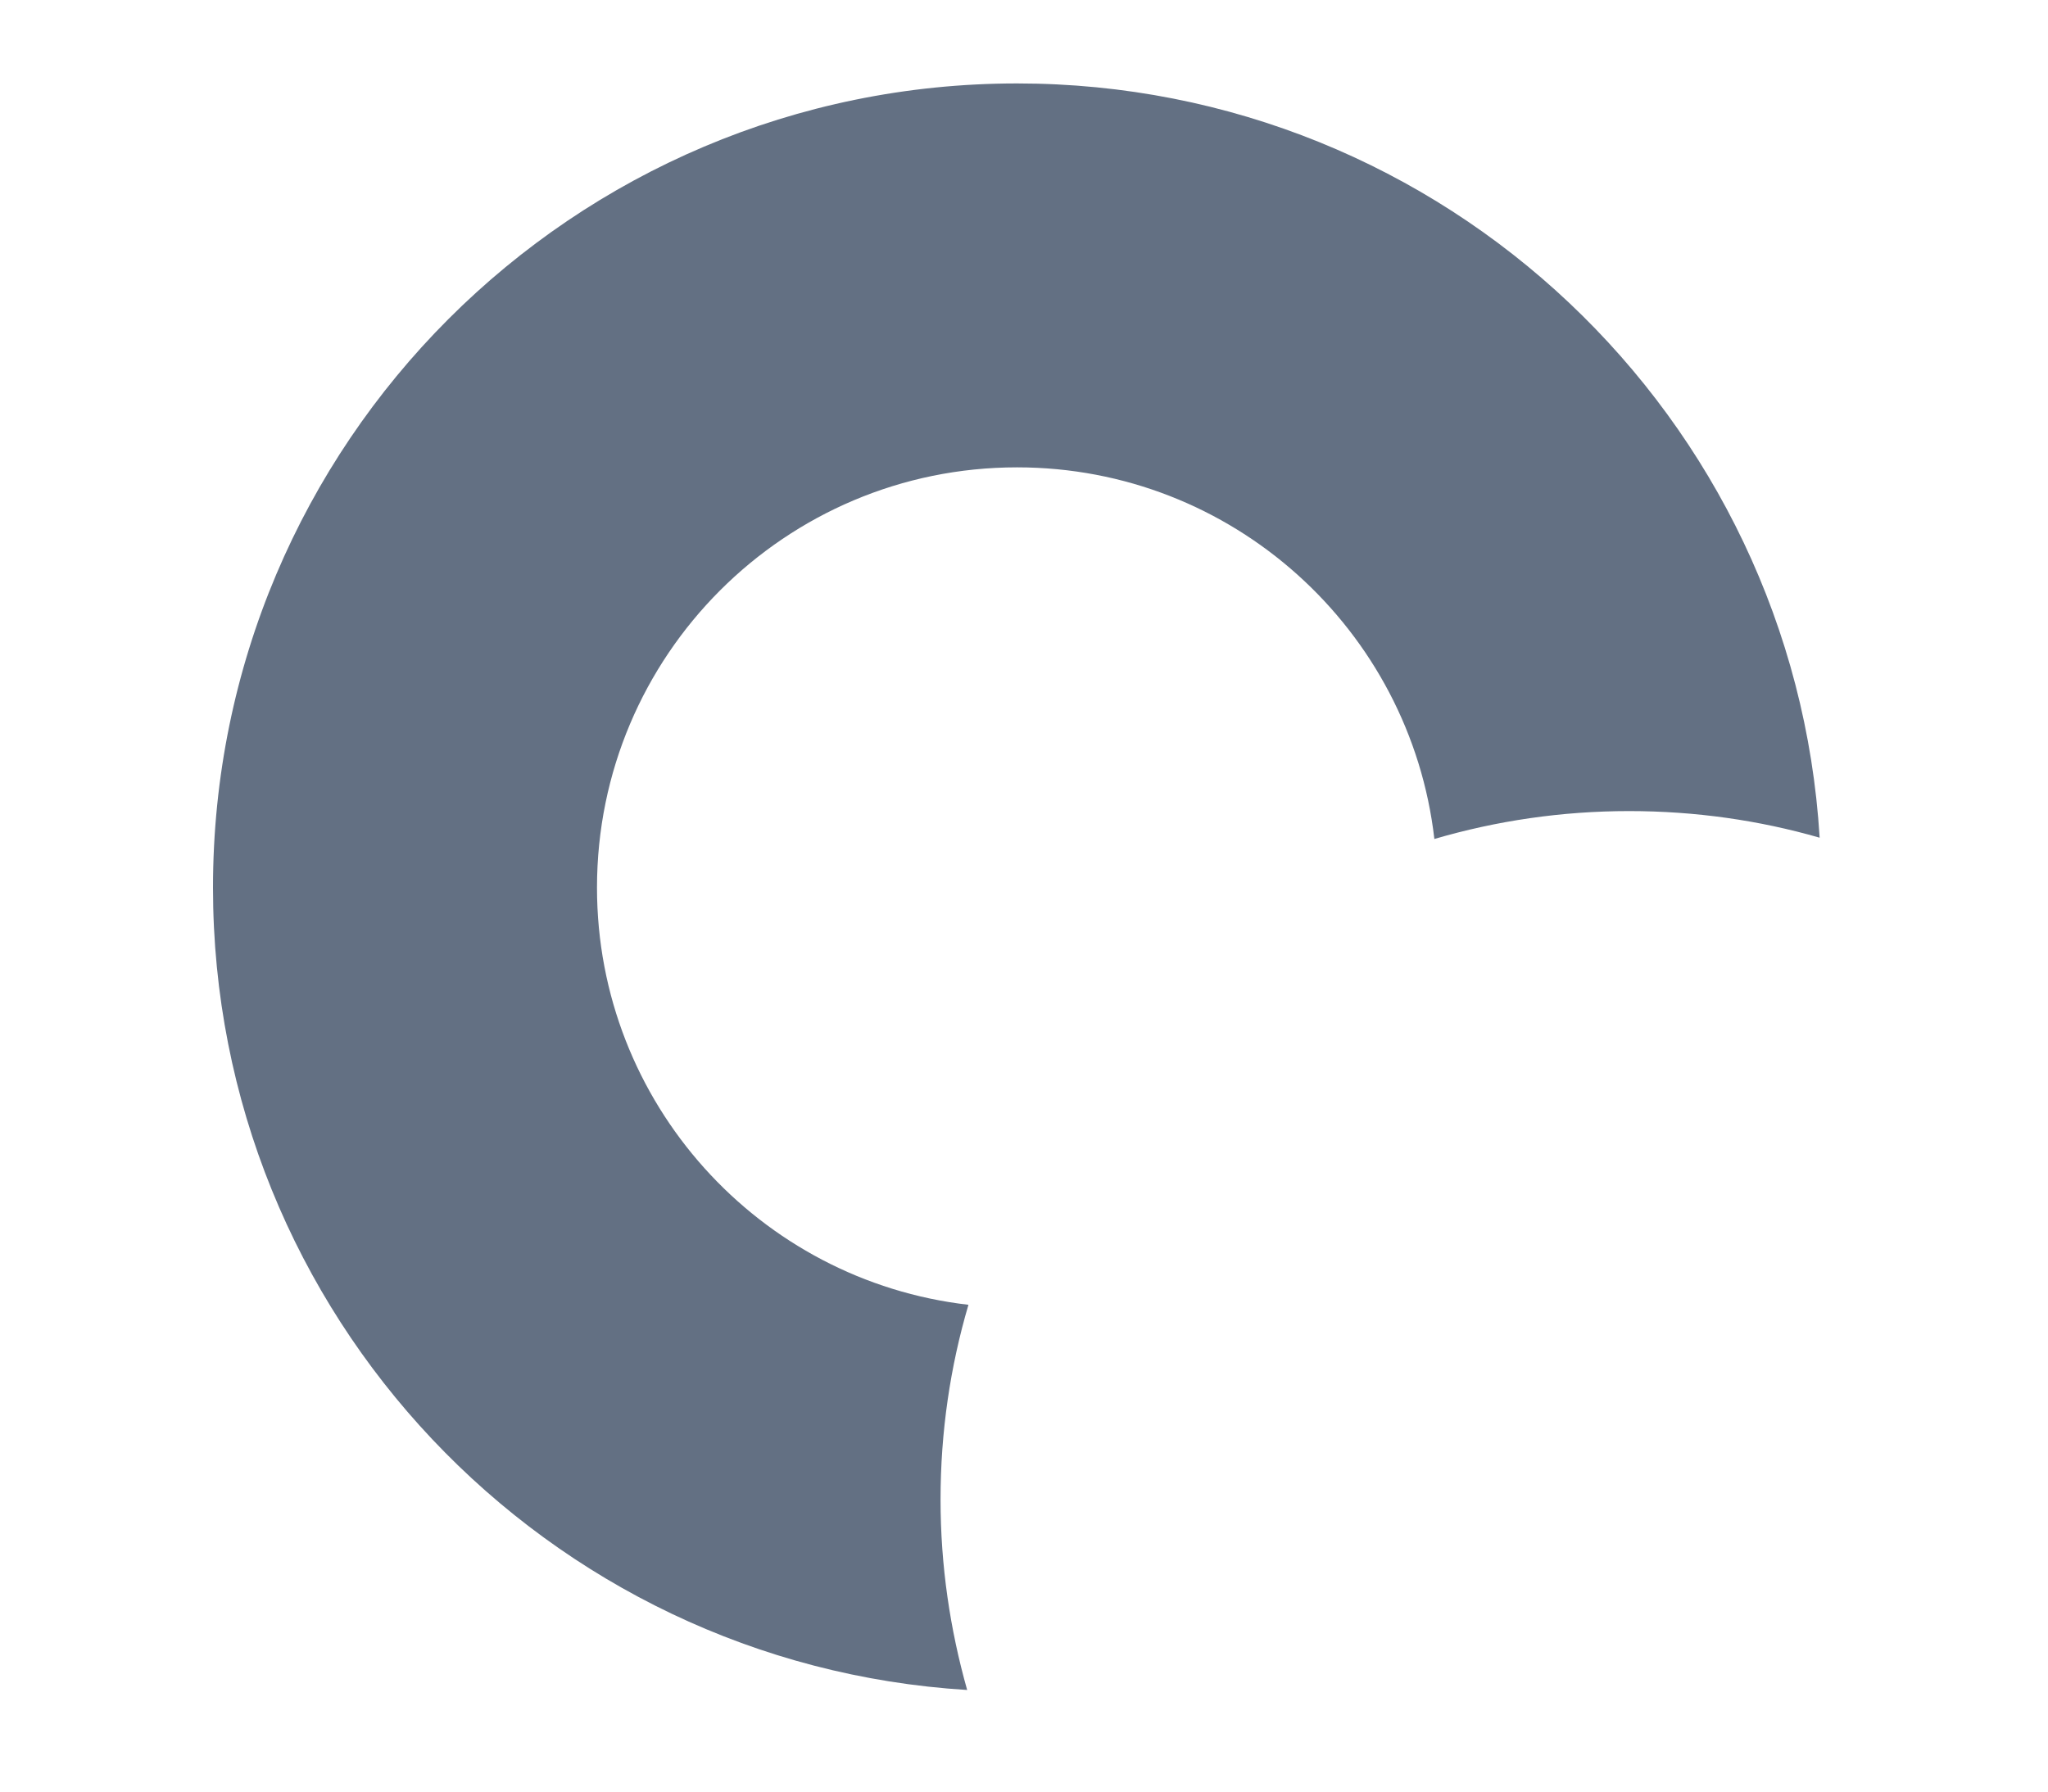 <svg width="8" height="7" viewBox="0 0 8 7" fill="none" xmlns="http://www.w3.org/2000/svg">
<path fill-rule="evenodd" clip-rule="evenodd" d="M2.332 3.468C2.332 2.561 3.067 1.826 3.973 1.826C4.815 1.826 5.509 2.461 5.603 3.278C5.845 3.207 6.1 3.169 6.364 3.169C6.622 3.169 6.872 3.205 7.108 3.273C7.008 1.629 5.643 0.326 3.973 0.326C2.238 0.326 0.832 1.733 0.832 3.468C0.832 5.137 2.134 6.502 3.778 6.603C3.711 6.366 3.674 6.117 3.674 5.859C3.674 5.594 3.712 5.339 3.783 5.098C2.966 5.004 2.332 4.31 2.332 3.468Z" fill="#637083"/>
</svg>
